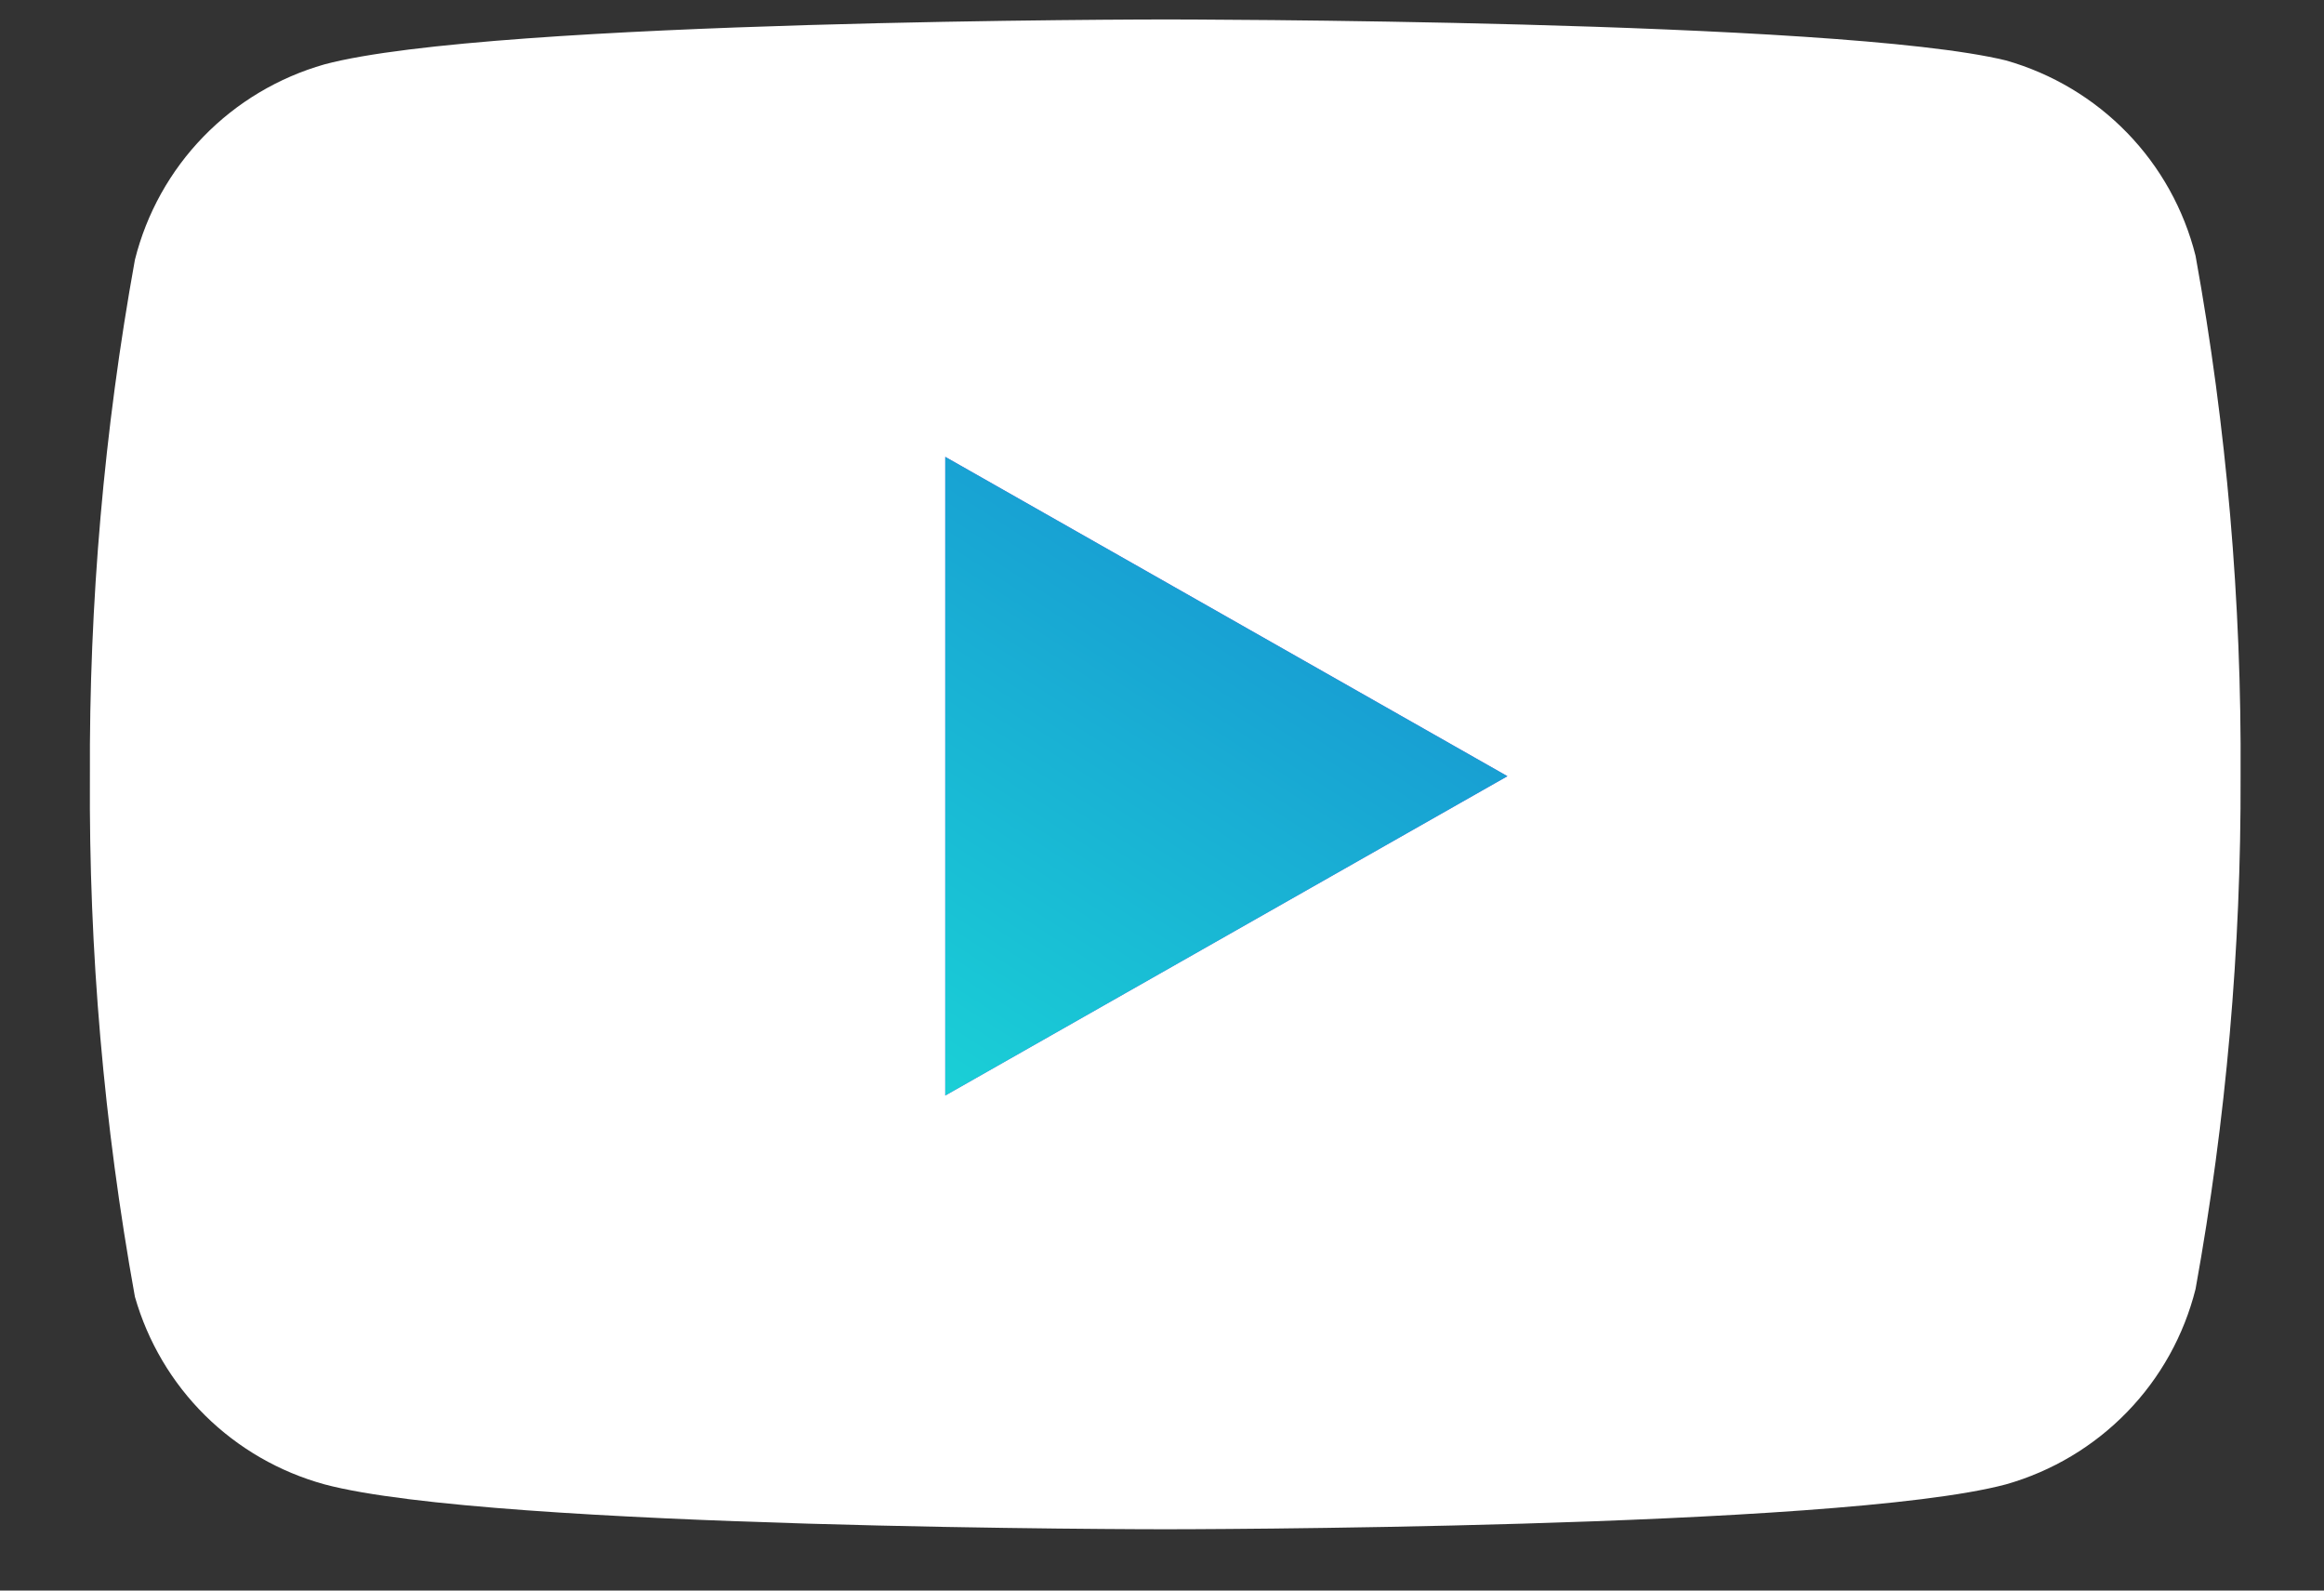 <svg width="19" height="13" viewBox="0 0 19 13" fill="none" xmlns="http://www.w3.org/2000/svg">
<rect x="0" y="0" width="19" height="13" fill="#333333" stroke="none"/>
<path d="M17.95 2.091C17.855 1.712 17.662 1.365 17.39 1.085C17.117 0.804 16.776 0.601 16.4 0.494C15.025 0.159 9.527 0.159 9.527 0.159C9.527 0.159 4.028 0.159 2.653 0.526C2.277 0.633 1.936 0.836 1.663 1.117C1.391 1.397 1.198 1.744 1.103 2.123C0.851 3.516 0.728 4.929 0.735 6.345C0.726 7.771 0.849 9.195 1.103 10.599C1.208 10.966 1.405 11.3 1.677 11.569C1.948 11.837 2.285 12.031 2.653 12.132C4.028 12.499 9.527 12.499 9.527 12.499C9.527 12.499 15.025 12.499 16.4 12.132C16.776 12.025 17.117 11.822 17.39 11.541C17.662 11.261 17.855 10.914 17.95 10.535C18.2 9.153 18.323 7.75 18.318 6.345C18.327 4.919 18.204 3.494 17.95 2.091V2.091Z" fill="white"/>
<path d="M12.324 6.344L7.728 8.954V3.734L12.324 6.344Z" fill="#9B51E0"/>
<path d="M12.324 6.344L7.728 8.954V3.734L12.324 6.344Z" fill="url(#paint0_linear)"/>
<defs>
<linearGradient id="paint0_linear" x1="7.948" y1="9.949" x2="14.238" y2="0.134" gradientUnits="userSpaceOnUse">
<stop stop-color="#1AD7D7"/>
<stop offset="1" stop-color="#165FCD"/>
</linearGradient>
</defs>
</svg>
